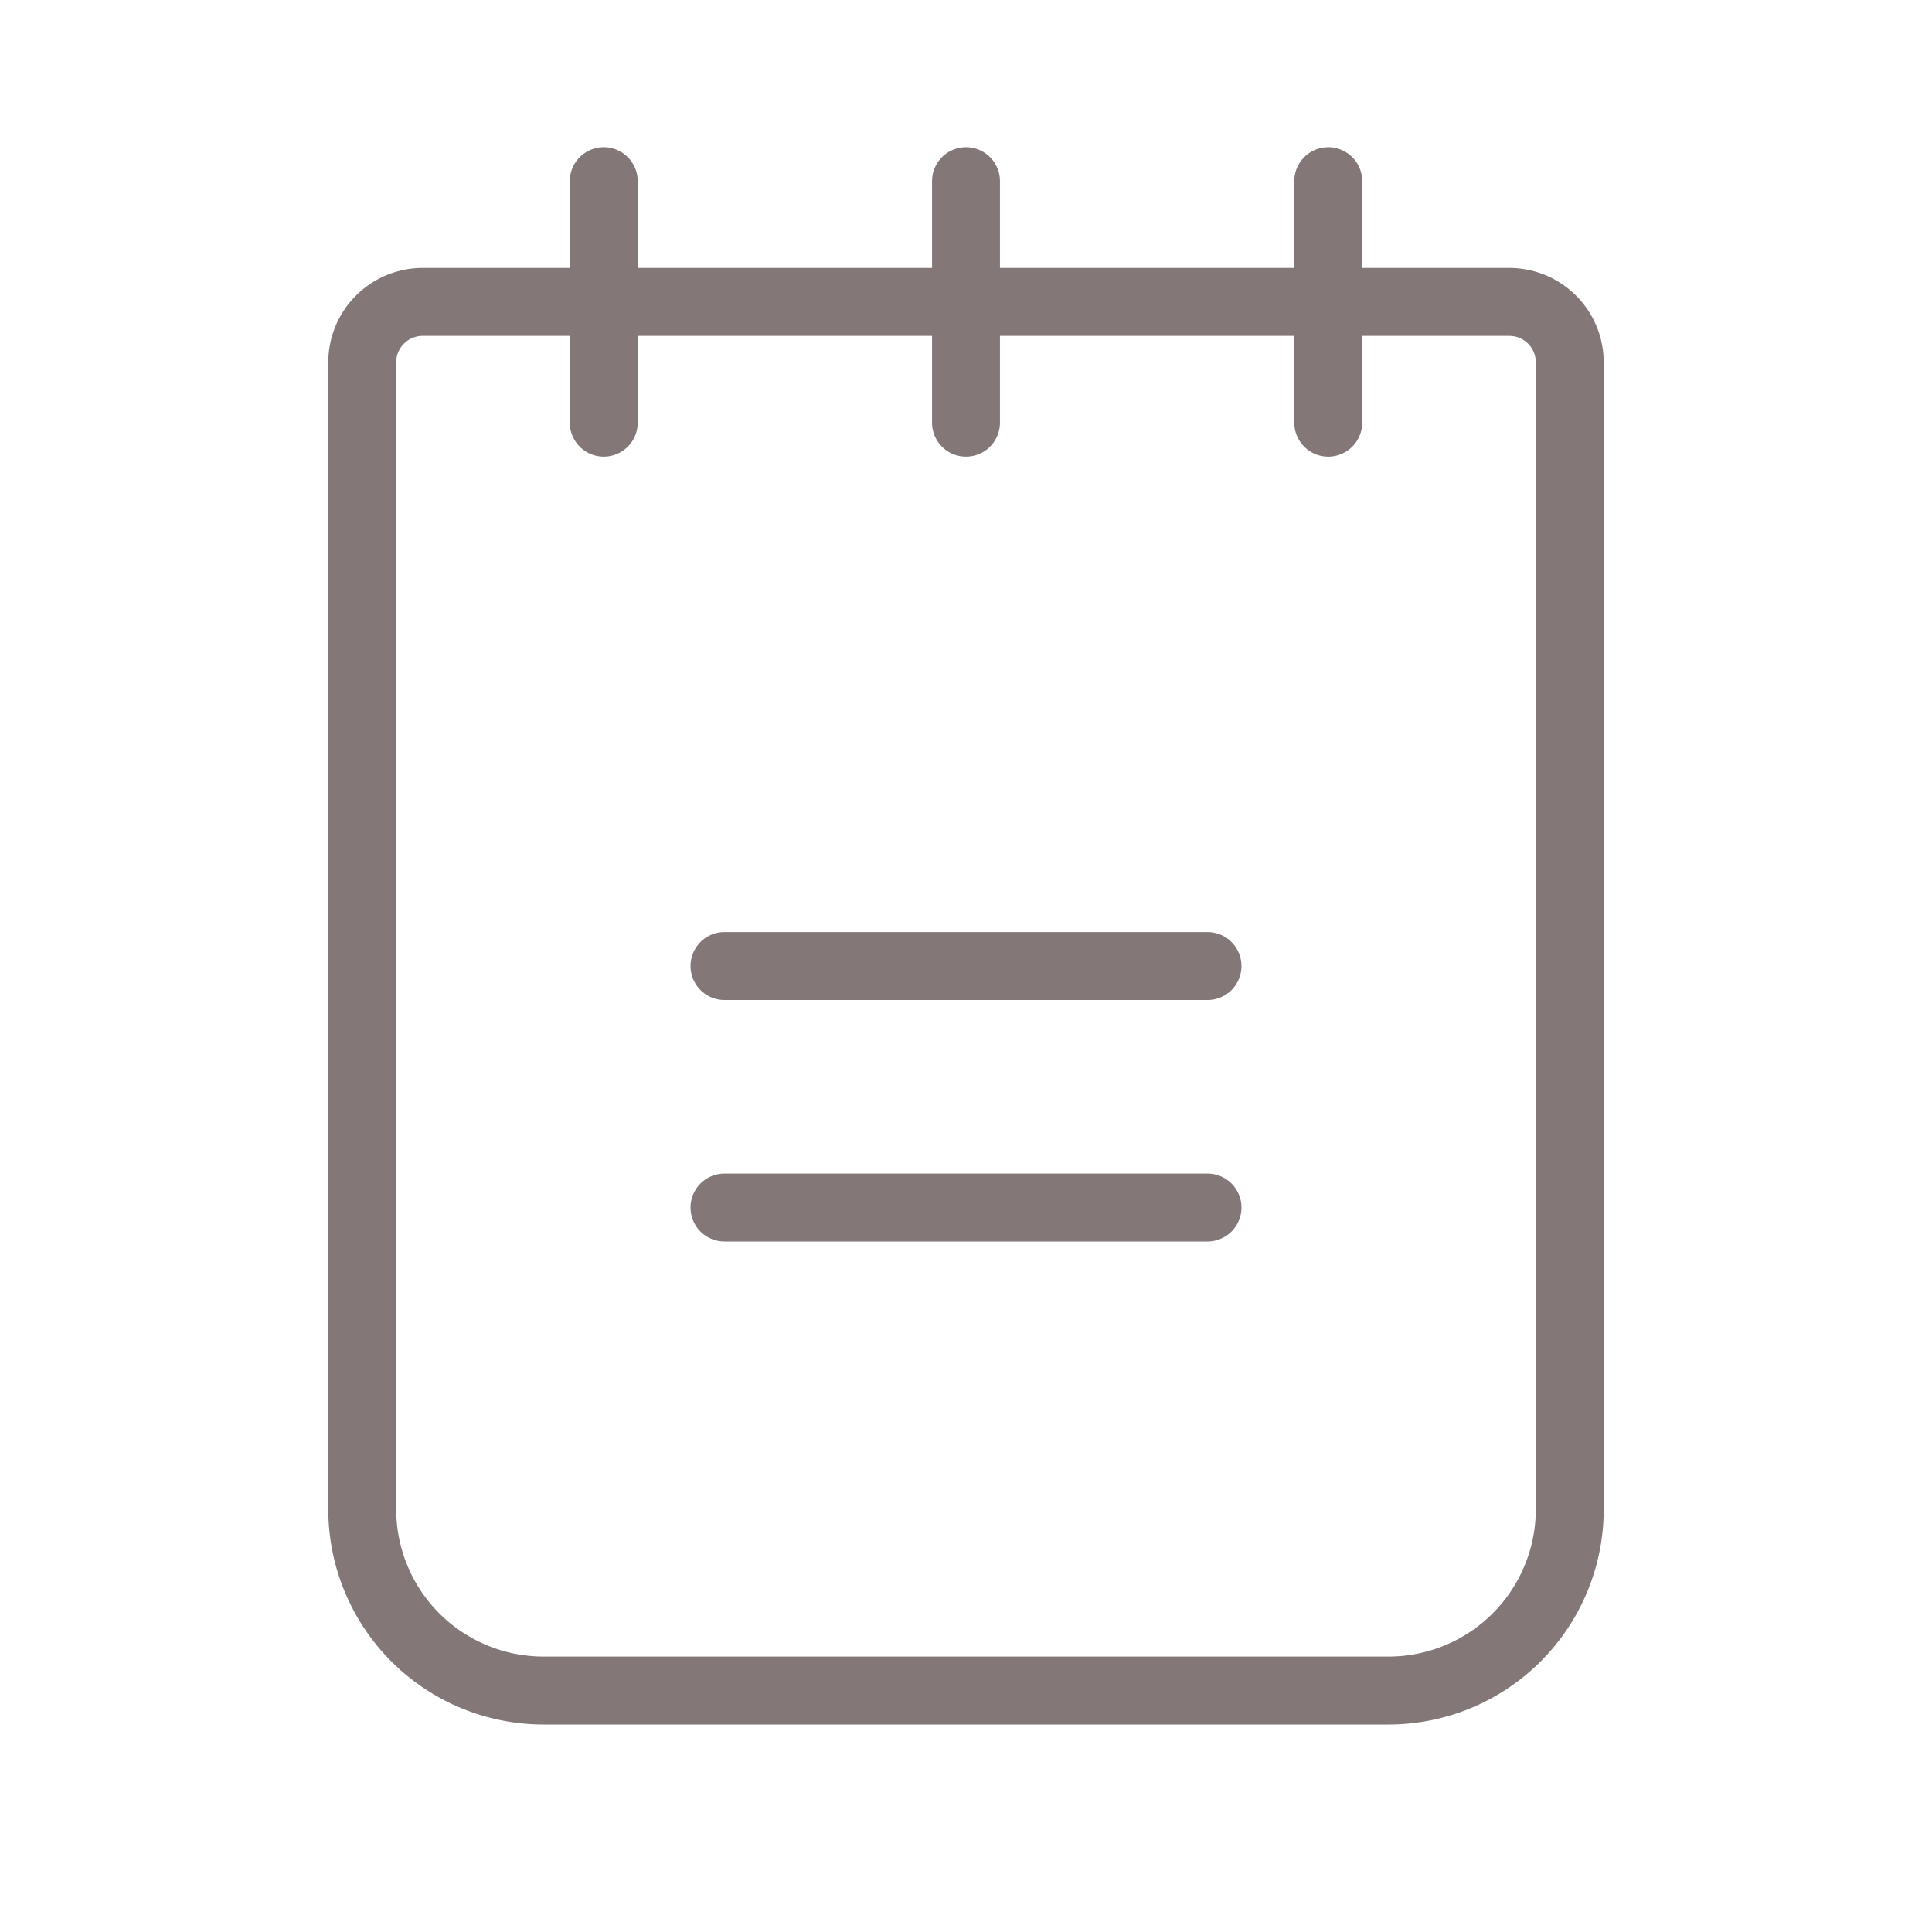 <!DOCTYPE svg PUBLIC "-//W3C//DTD SVG 1.1//EN" "http://www.w3.org/Graphics/SVG/1.1/DTD/svg11.dtd">
<!-- Uploaded to: SVG Repo, www.svgrepo.com, Transformed by: SVG Repo Mixer Tools -->
<svg fill="#837777" width="203px" height="203px" viewBox="0 0 256.00 256.00" id="Flat" xmlns="http://www.w3.org/2000/svg" stroke="#837777">
<g id="SVGRepo_bgCarrier" stroke-width="0"/>
<g id="SVGRepo_tracerCarrier" stroke-linecap="round" stroke-linejoin="round"/>
<g id="SVGRepo_iconCarrier"> <path d="M164,128.006a4,4,0,0,1-4,4H96a4,4,0,1,1,0-8h64A4,4,0,0,1,164,128.006Zm-4,28H96a4,4,0,1,0,0,8h64a4,4,0,0,0,0-8Zm52-108v152a28.031,28.031,0,0,1-28,28H72a28.031,28.031,0,0,1-28-28v-152a12.013,12.013,0,0,1,12-12H76v-12a4,4,0,0,1,8,0v12h40v-12a4,4,0,1,1,8,0v12h40v-12a4,4,0,1,1,8,0v12h20A12.013,12.013,0,0,1,212,48.006Zm-8,0a4.004,4.004,0,0,0-4-4H180v12a4,4,0,0,1-8,0v-12H132v12a4,4,0,0,1-8,0v-12H84v12a4,4,0,0,1-8,0v-12H56a4.004,4.004,0,0,0-4,4v152a20.022,20.022,0,0,0,20,20H184a20.022,20.022,0,0,0,20-20Z"/> </g>
</svg>